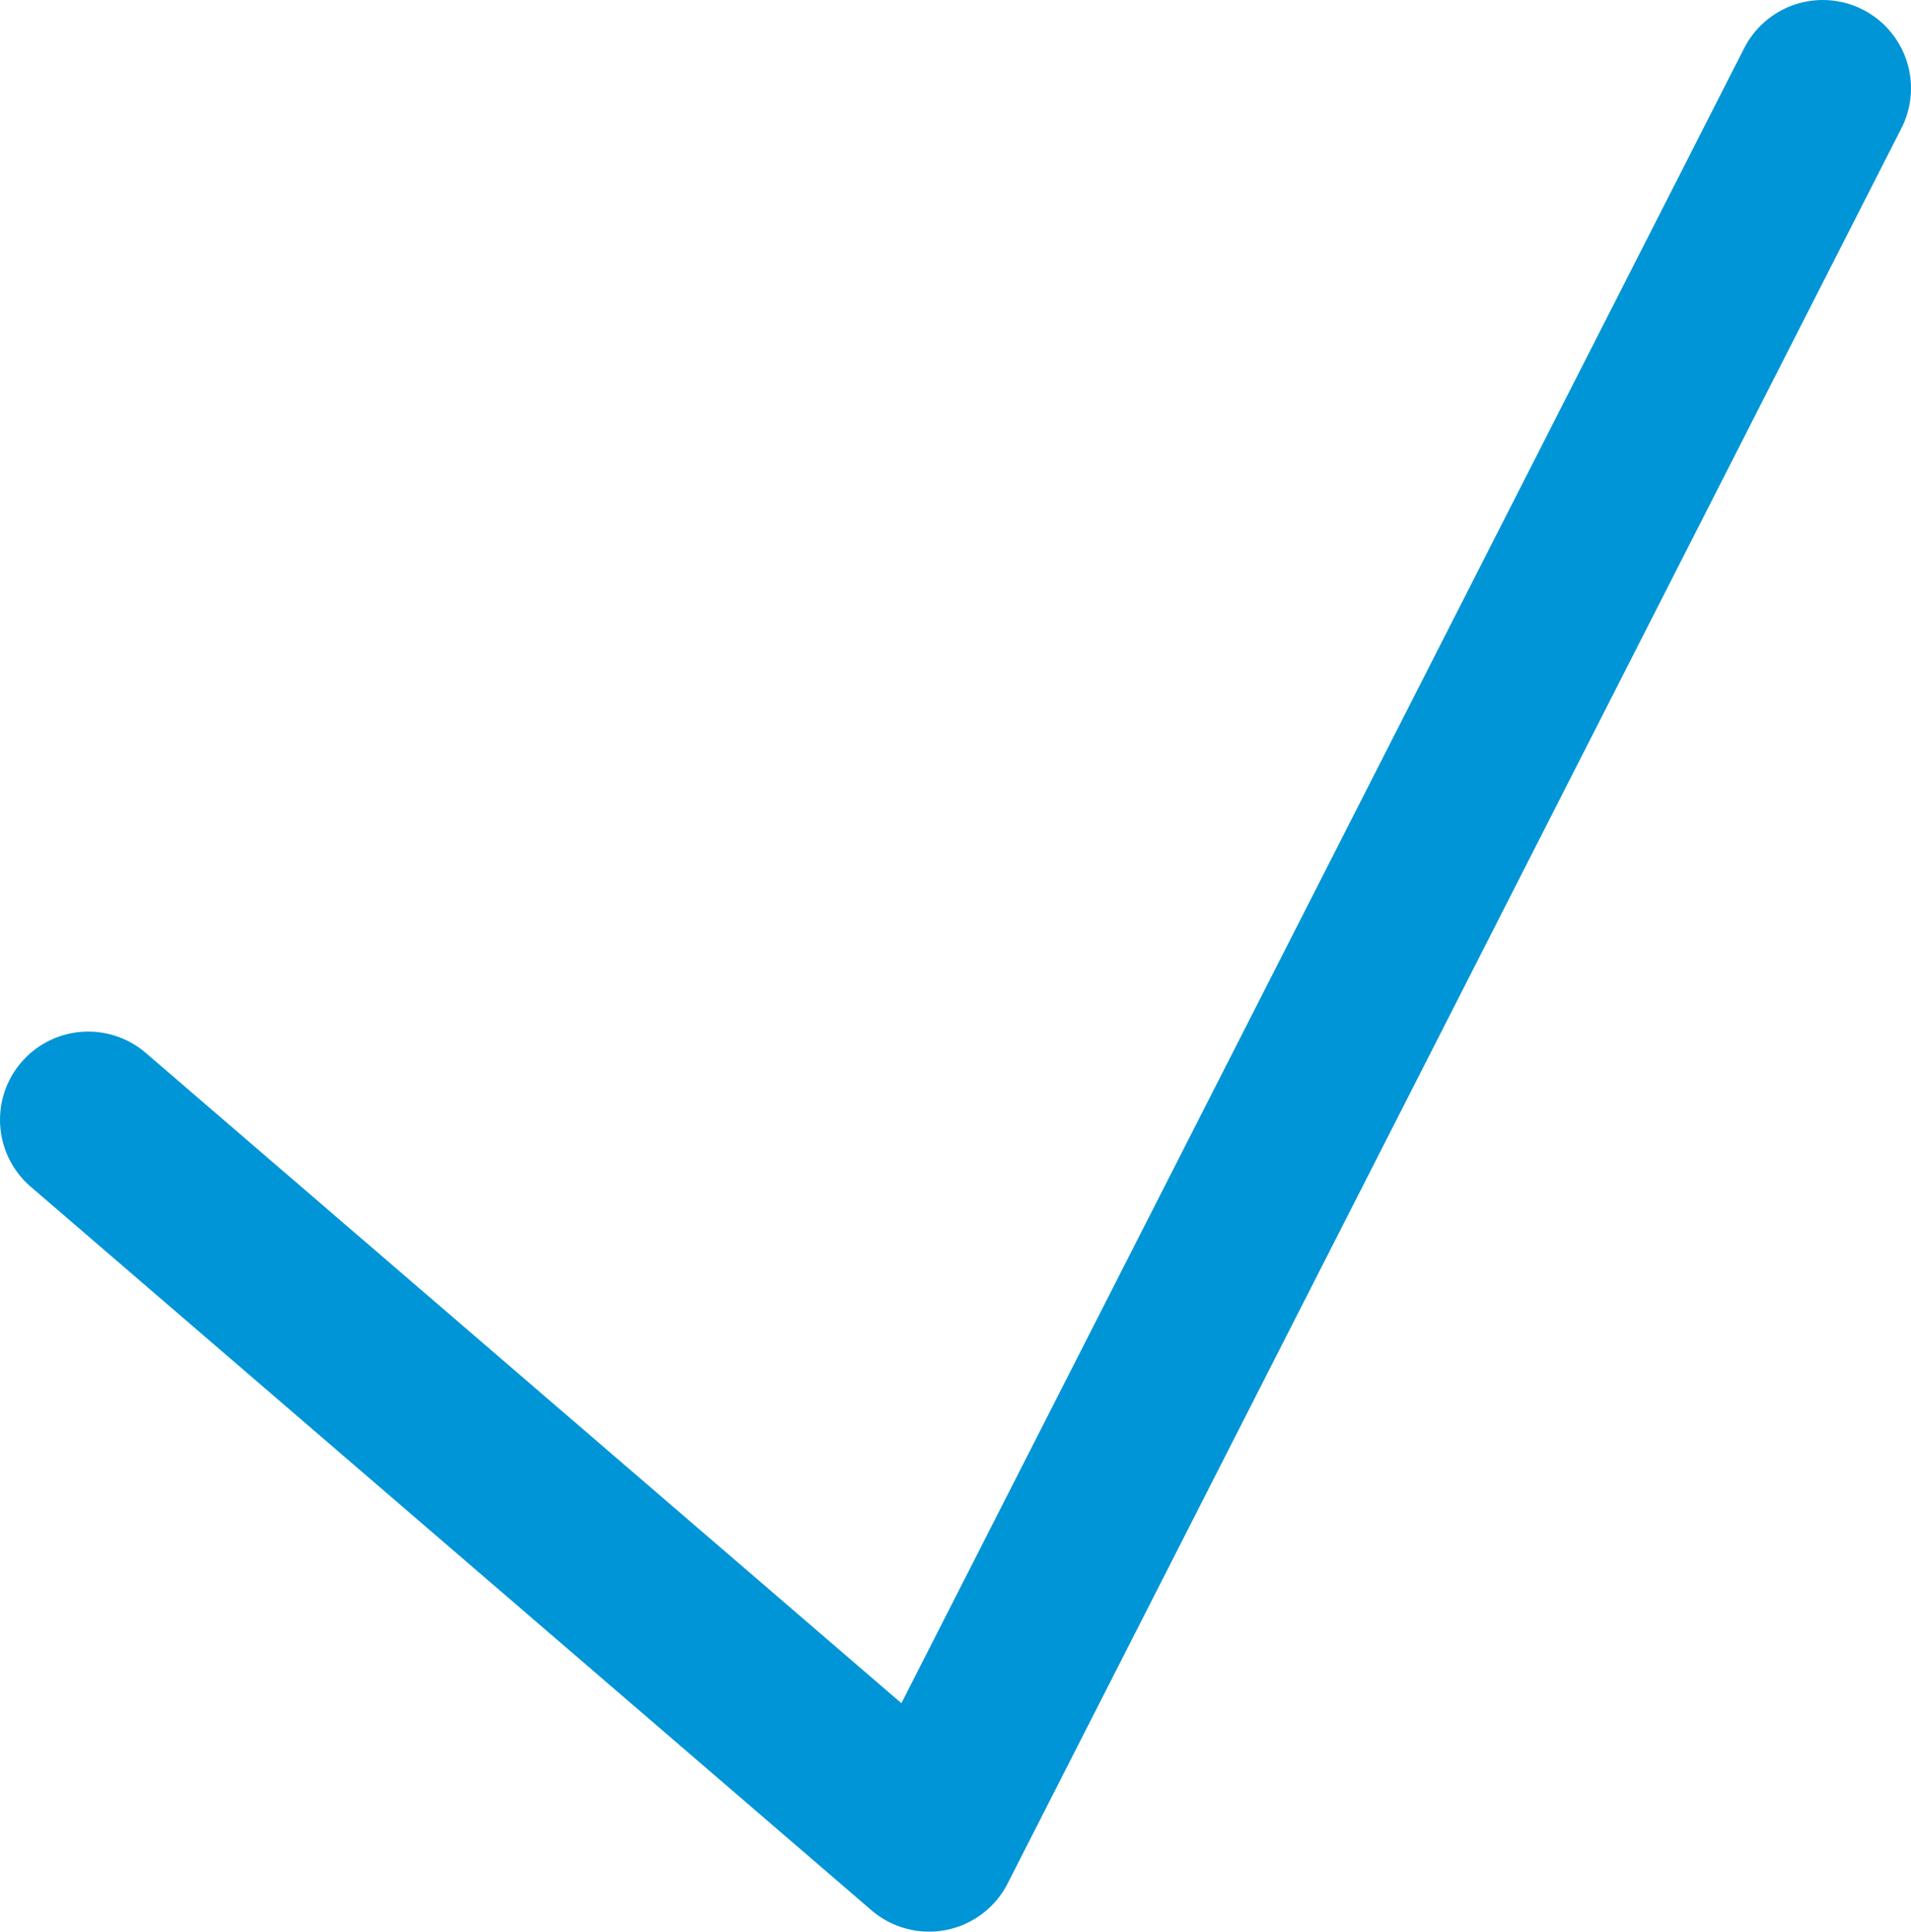 <svg xmlns="http://www.w3.org/2000/svg" viewBox="0 0 21.66 21.89"><defs><style>.cls-1{fill:none;stroke:#0095d6;stroke-linecap:round;stroke-linejoin:round;stroke-width:2px;}</style></defs><title>confirm</title><g id="Layer_2" data-name="Layer 2"><g id="Featured_Blog_Posts" data-name="Featured Blog Posts"><polyline class="cls-1" points="1 12.69 10.53 20.89 20.66 1"/></g></g></svg>